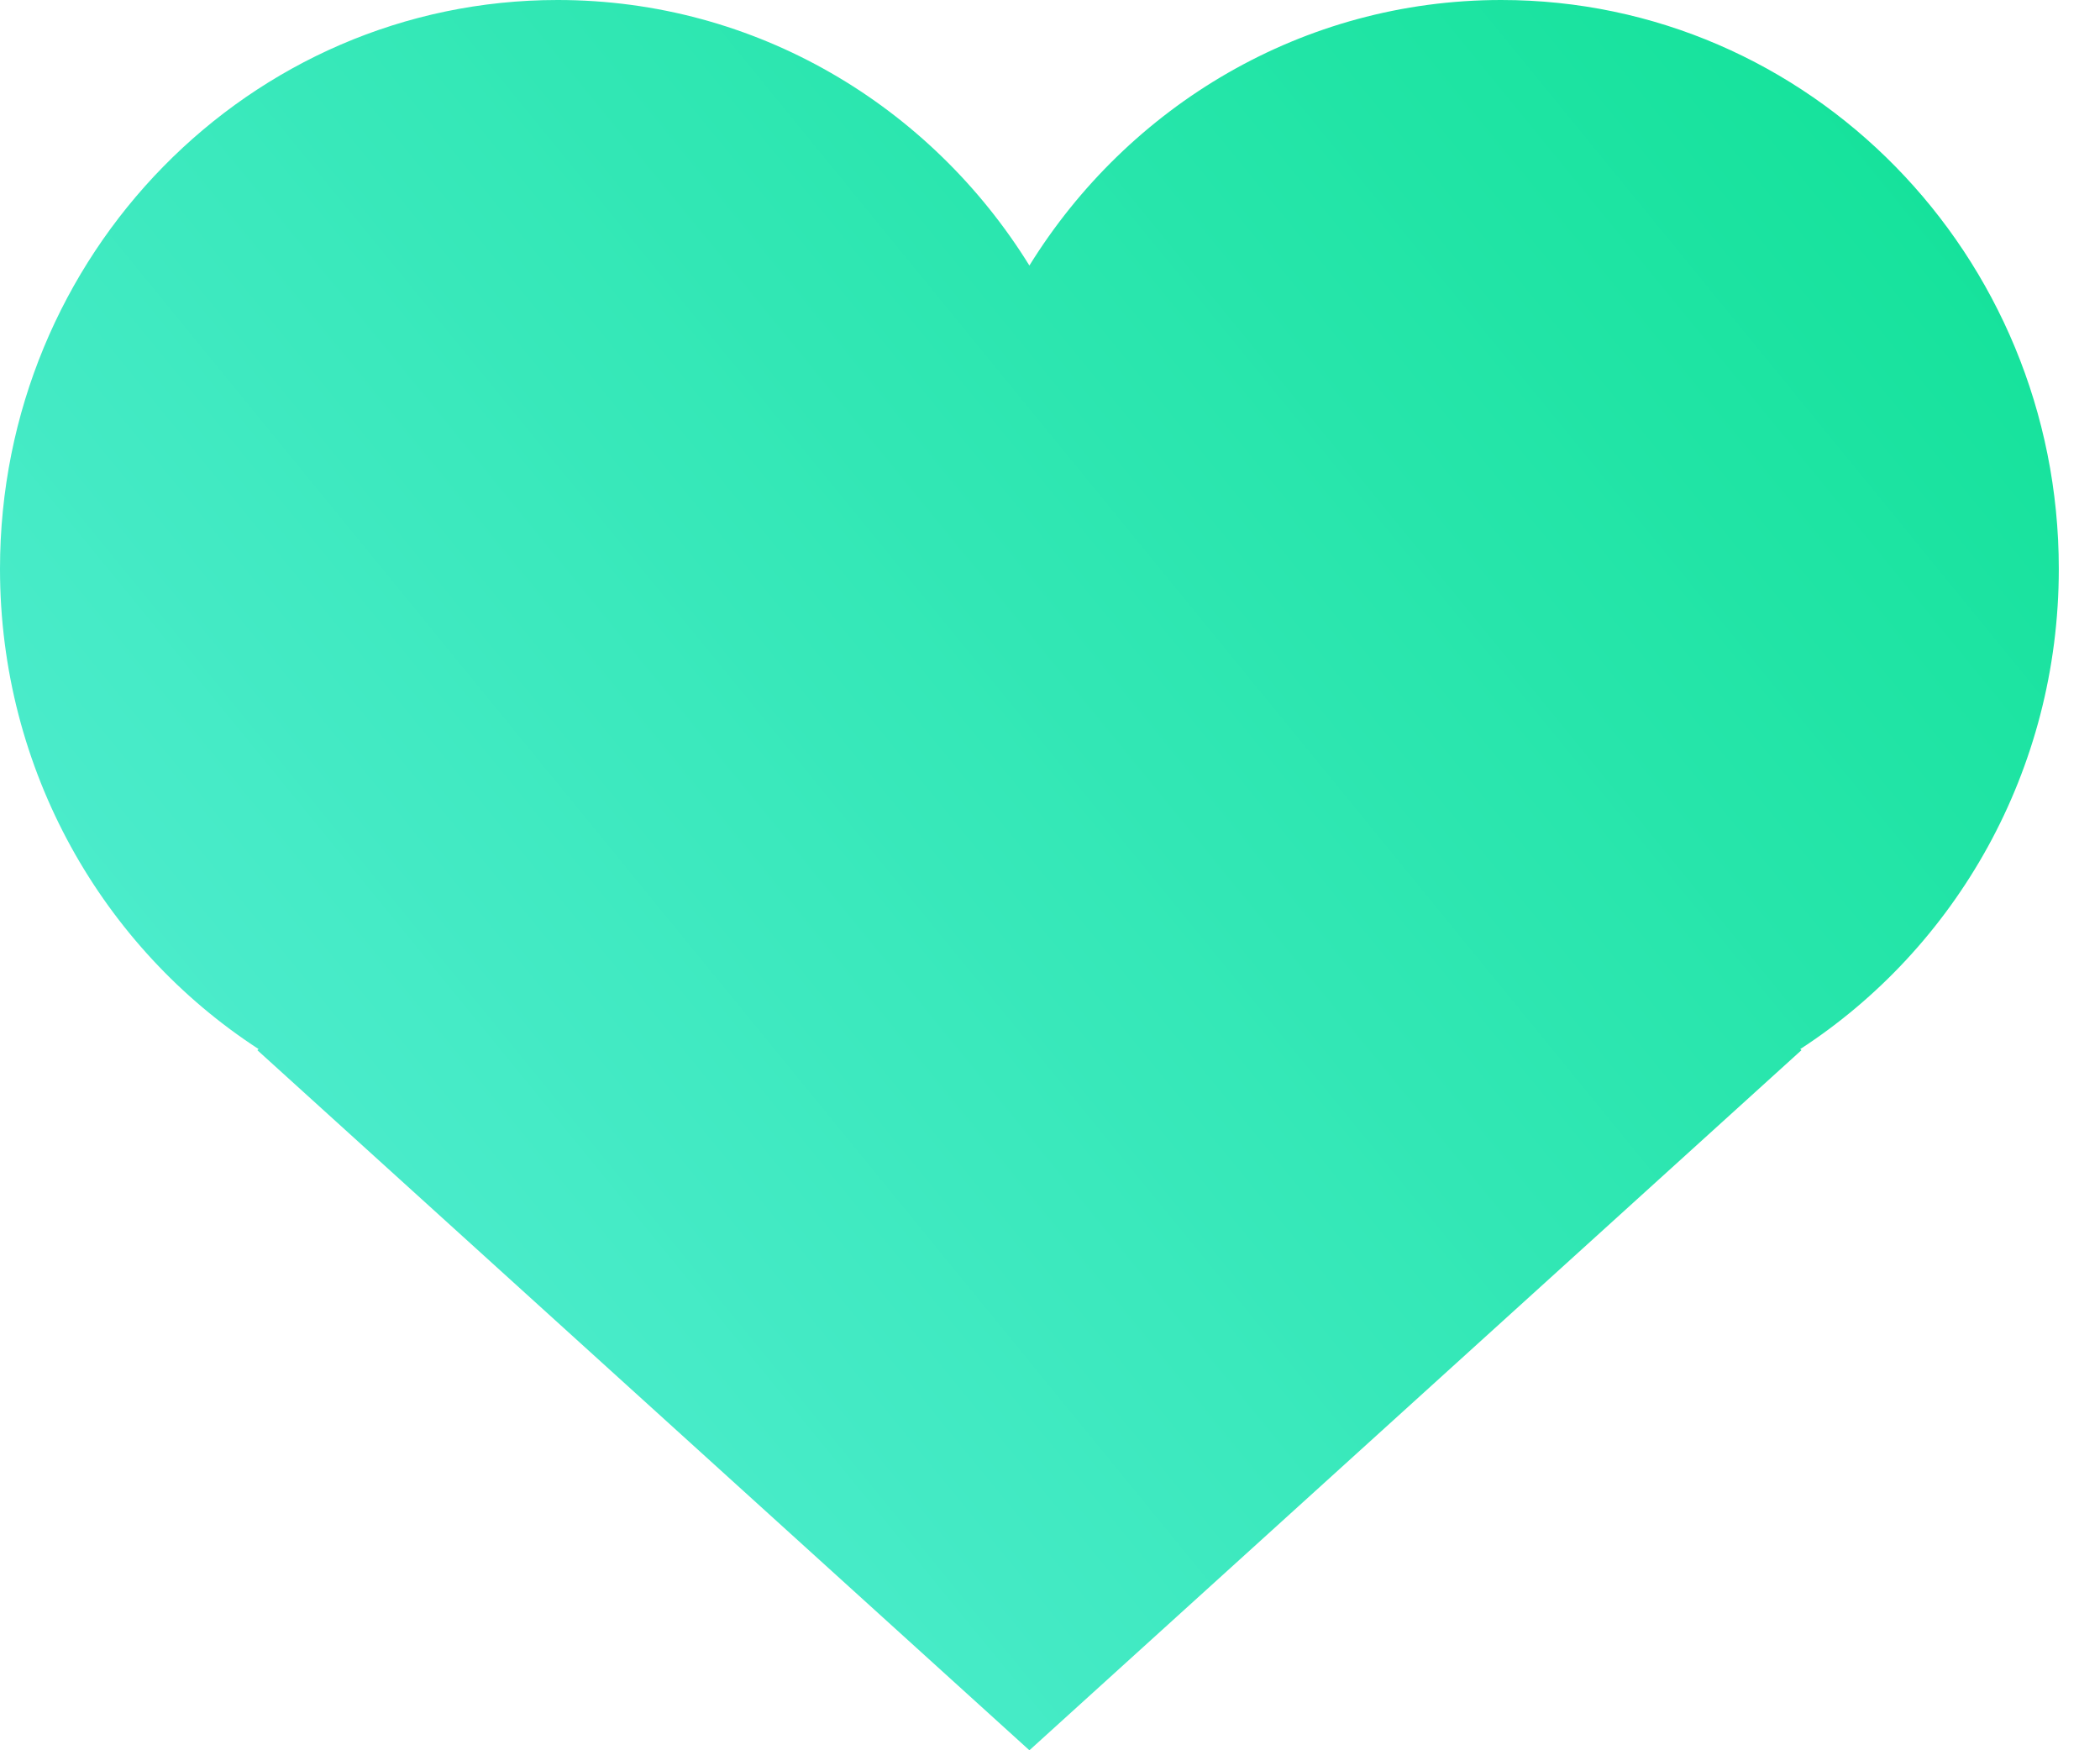 <svg width="42" height="35" viewBox="0 0 42 35" fill="none" xmlns="http://www.w3.org/2000/svg">
<g clip-path="url(#clip0_4_25)">
<path fill-rule="evenodd" clip-rule="evenodd" d="M36.005 20.978C36.021 20.992 36.029 21 36.029 21L20.588 35L5.147 21C5.147 21 5.155 20.992 5.172 20.978C2.063 18.959 0 15.413 0 11.375C0 5.093 4.993 0 11.152 0C15.125 0 18.613 2.119 20.588 5.31C22.564 2.119 26.051 0 30.024 0C36.184 0 41.176 5.093 41.176 11.375C41.176 15.413 39.114 18.959 36.005 20.978Z" fill="url(#paint0_linear_4_25)"/>
</g>
<defs>
<linearGradient id="paint0_linear_4_25" x1="41.993" y1="5.816" x2="4.661" y2="36.294" gradientUnits="userSpaceOnUse">
<stop stop-color="#14E29A"/>
<stop offset="1" stop-color="#58EED7"/>
</linearGradient>
<clipPath id="clip0_4_25">
<rect width="41.176" height="35" fill="white"/>
</clipPath>
</defs>
</svg>
